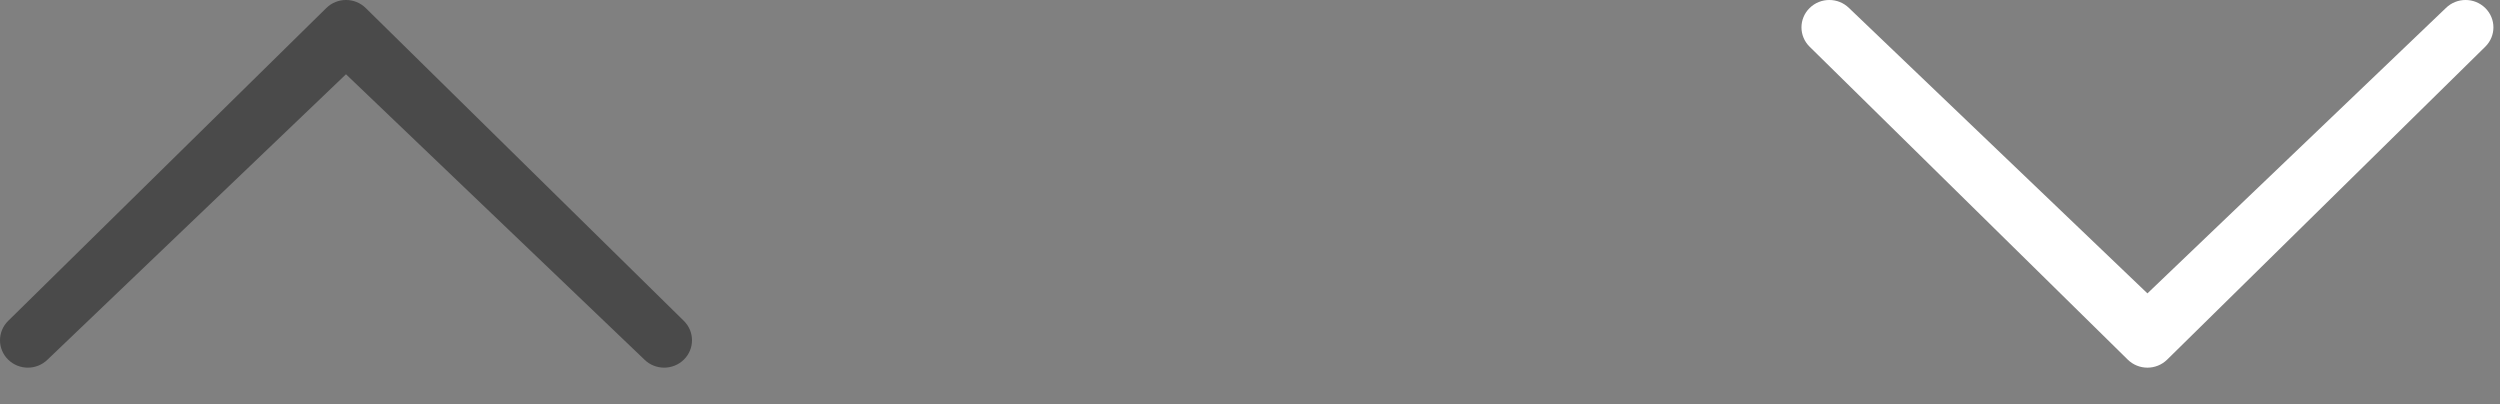 <svg width="68px" height="11px" viewBox="20 21 68 11" version="1.1" xmlns="http://www.w3.org/2000/svg" xmlns:xlink="http://www.w3.org/1999/xlink">
    <rect x="20" y="21" width="68" height="11" fill="#808080" stroke="none"/>
    <!-- Generator: Sketch 3.7.2 (28276) - http://www.bohemiancoding.com/sketch -->
    <desc>Created with Sketch.</desc>
    <defs></defs>
    <g id="Scroll_button" stroke="none" stroke-width="1" fill="none" fill-rule="evenodd" transform="translate(20, 21)">
        <path d="M50.293,0.218 C49.997,-0.073 49.518,-0.073 49.222,0.218 C48.926,0.509 48.926,0.98 49.222,1.271 L57.875,9.782 C58.171,10.073 58.65,10.073 58.946,9.782 L67.599,1.271 C67.895,0.98 67.895,0.509 67.599,0.218 C67.303,-0.073 66.824,-0.073 66.528,0.218 L58.41,7.98 L50.293,0.218 L50.293,0.218 Z" id="Chevron-thin-down" fill="#FFFFFF"></path>
        <path d="M18.601,9.782 C18.896,9.491 18.897,9.02 18.601,8.728 L13.88,4.086 C12.569,2.797 9.947,0.218 9.947,0.218 C9.651,-0.073 9.172,-0.073 8.876,0.218 L0.222,8.728 C-0.074,9.02 -0.074,9.491 0.222,9.782 C0.518,10.073 0.997,10.073 1.293,9.782 L9.411,2.02 L17.529,9.782 C17.825,10.073 18.305,10.073 18.601,9.782 Z" id="Chevron-thin-up" fill="#4A4A4A"></path>
    </g>
</svg>